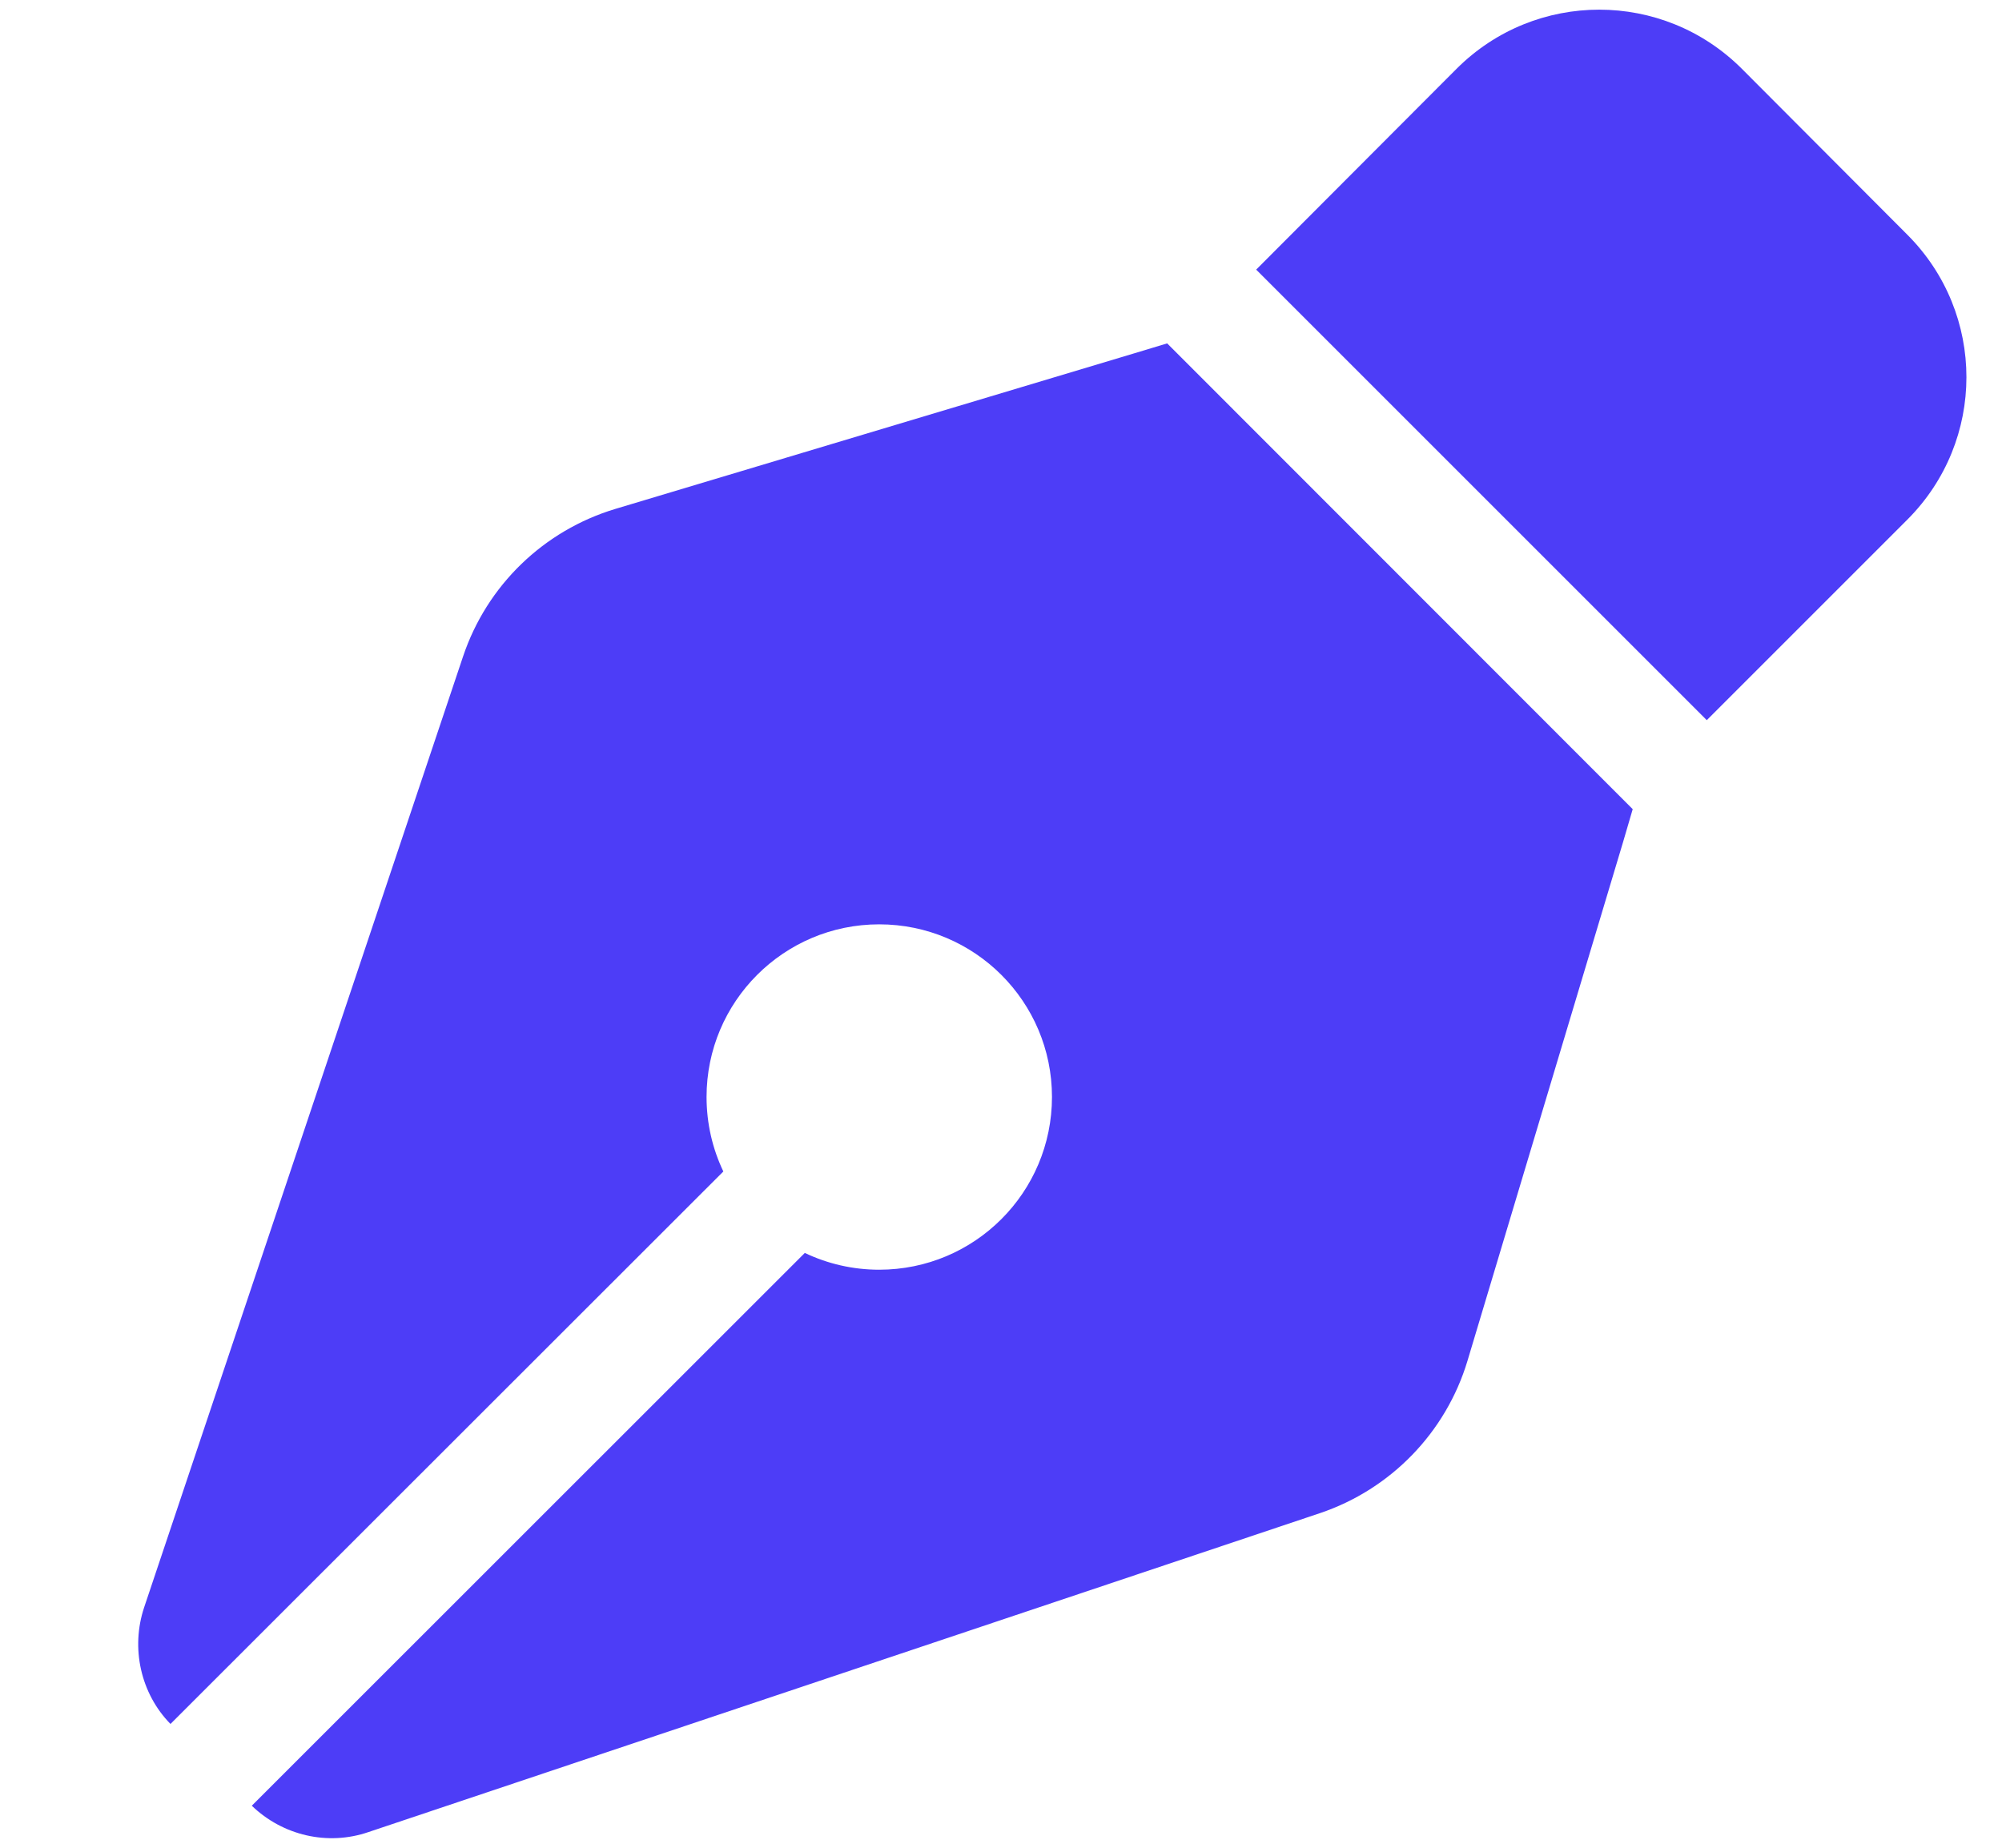 <svg width="13" height="12" viewBox="0 0 13 12" fill="none" xmlns="http://www.w3.org/2000/svg">
<path d="M9.459 0.446L8.157 1.751L11.083 4.677L12.385 3.375C12.897 2.863 12.897 2.036 12.385 1.524L11.31 0.446C10.798 -0.065 9.971 -0.065 9.459 0.446ZM7.579 2.23L7.364 2.295L3.996 3.305C3.531 3.445 3.162 3.801 3.007 4.263L0.936 10.439C0.848 10.703 0.913 10.998 1.107 11.196L4.697 7.608C4.627 7.461 4.588 7.297 4.588 7.124C4.588 6.505 5.09 6.003 5.709 6.003C6.329 6.003 6.831 6.505 6.831 7.124C6.831 7.744 6.329 8.246 5.709 8.246C5.537 8.246 5.373 8.207 5.226 8.137L1.635 11.727C1.836 11.921 2.129 11.989 2.393 11.898L8.571 9.827C9.031 9.672 9.389 9.303 9.529 8.838L10.539 5.47L10.602 5.255L7.579 2.23Z" fill="#4D3DF7"/>
</svg>
